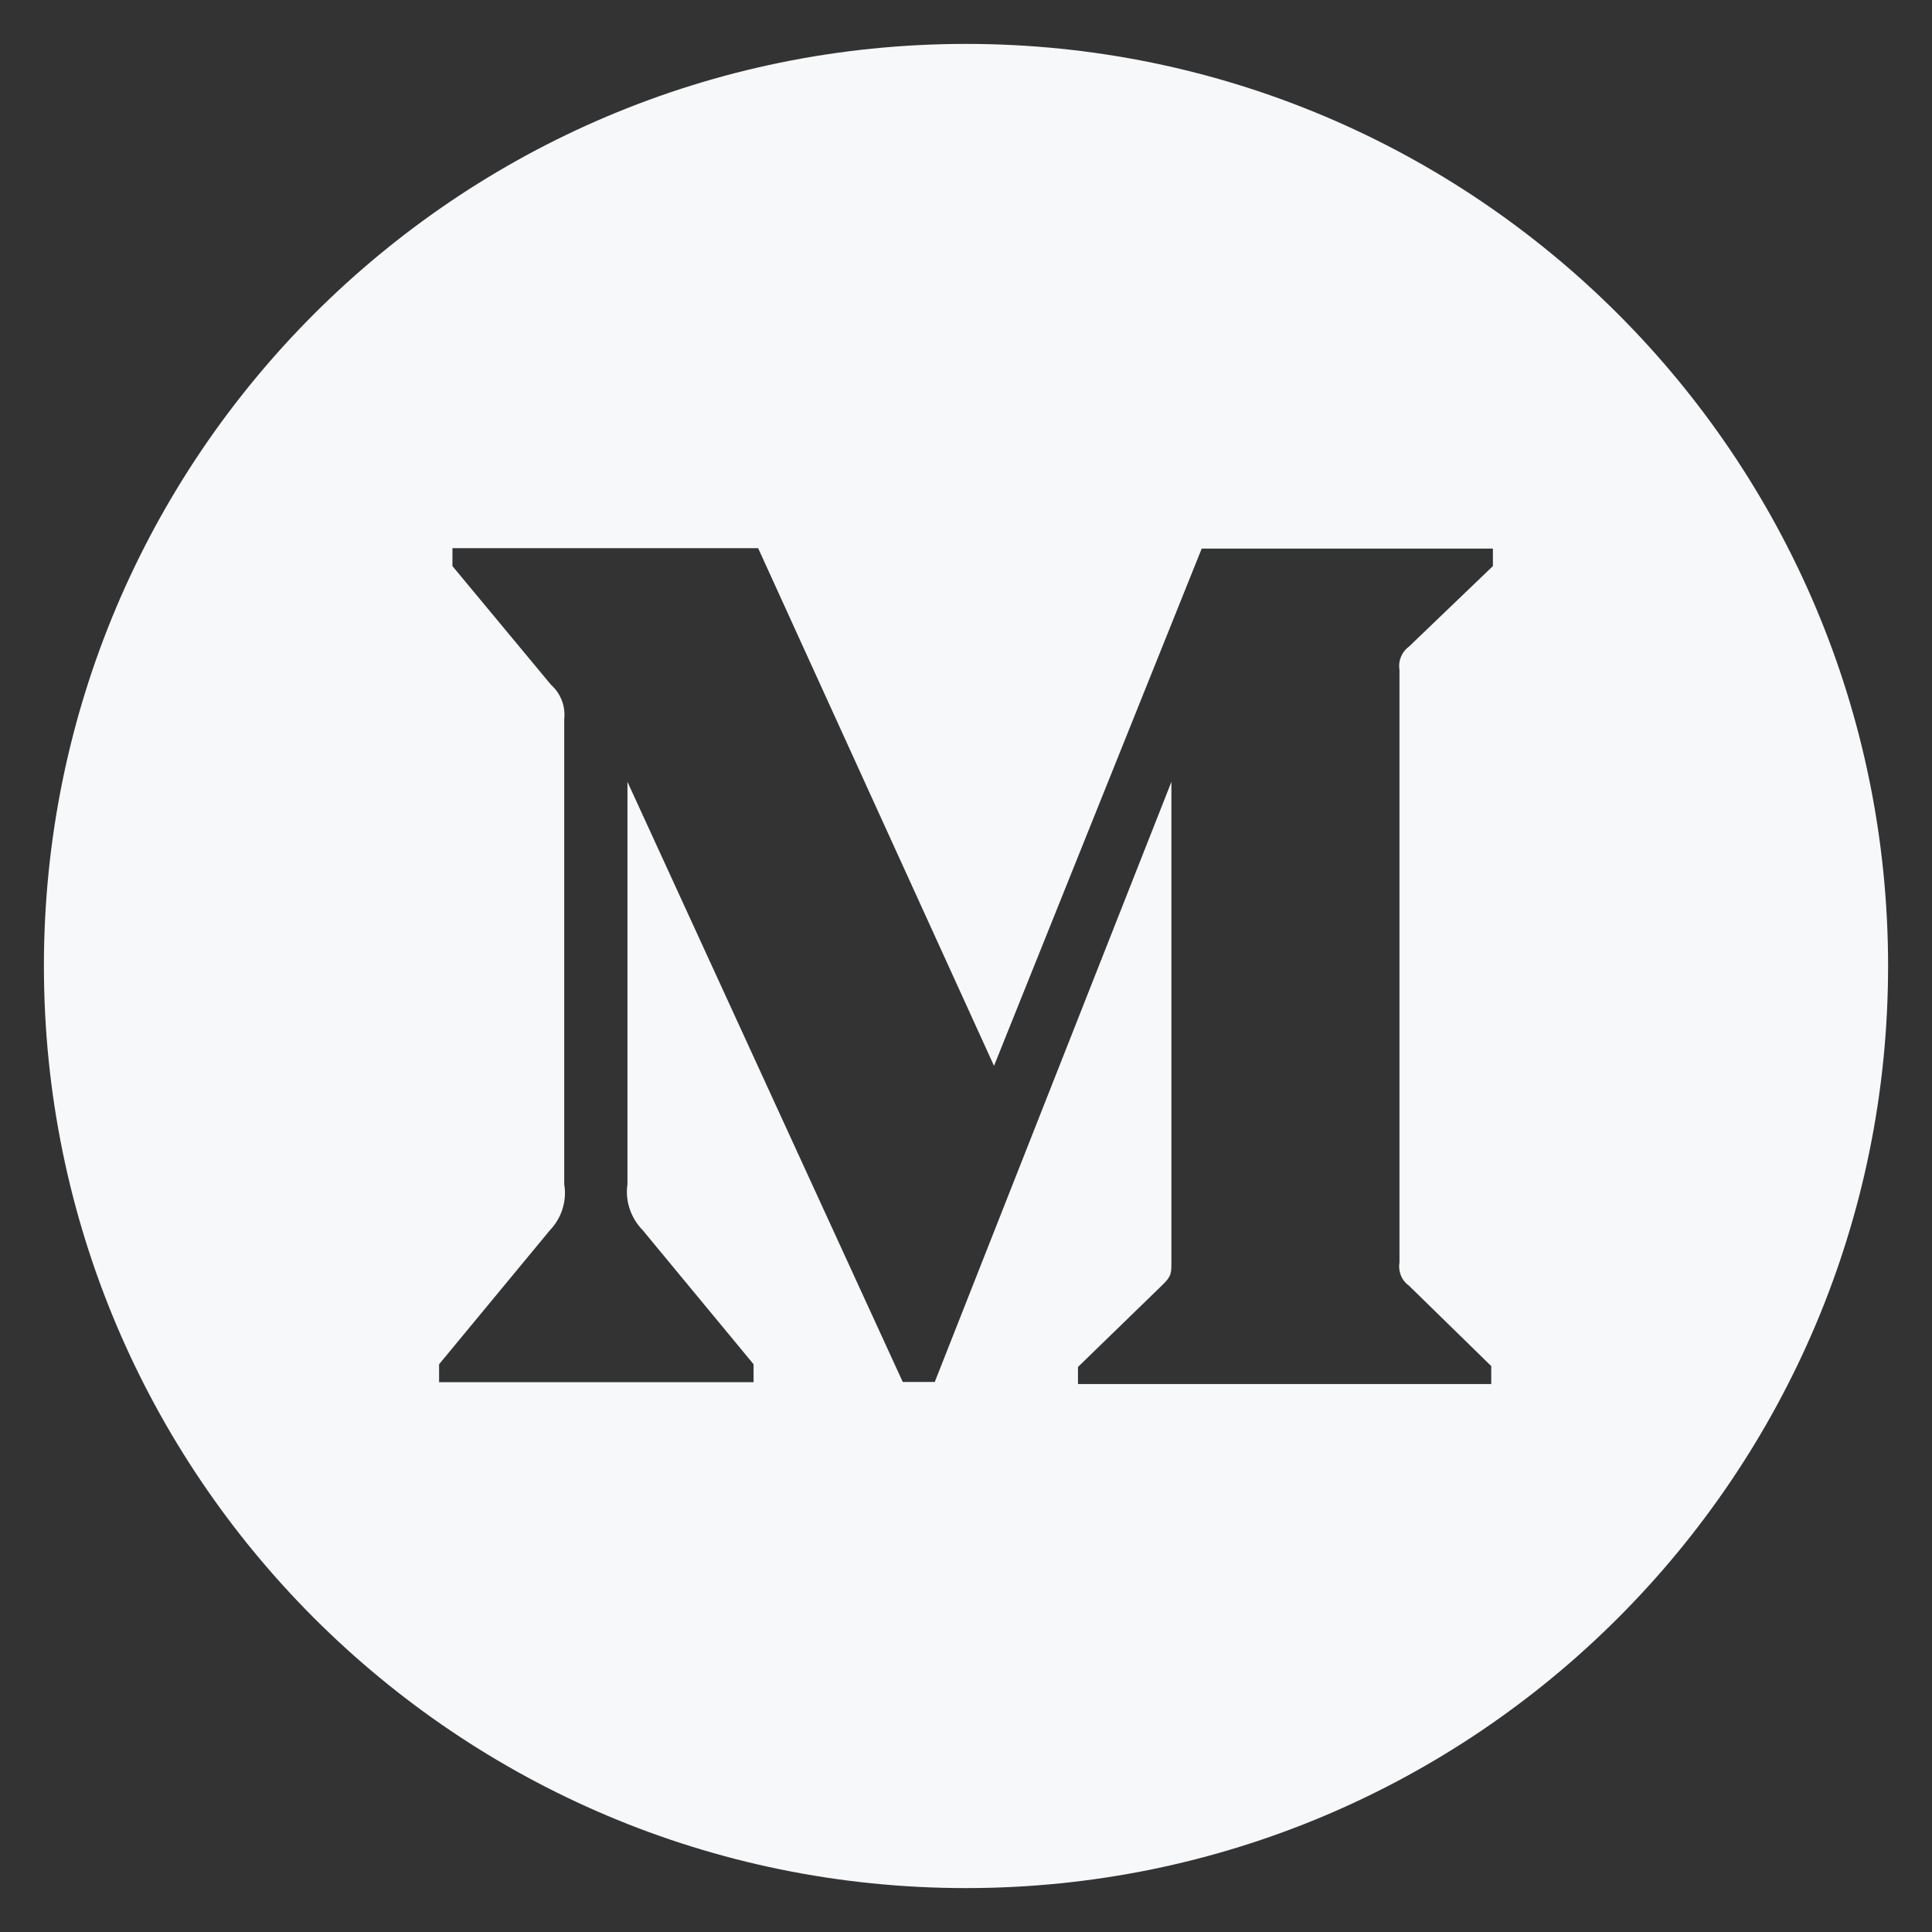 <svg width="22" height="22" viewBox="0 0 22 22" fill="none" xmlns="http://www.w3.org/2000/svg">
<rect x="0" y="0" width="22" height="22" fill="#333333" stroke="none"/>
<path d="M11 0.5C5.202 0.5 0.5 5.202 0.5 11C0.5 16.799 5.202 21.5 11 21.5C16.798 21.5 21.5 16.799 21.5 11C21.5 5.202 16.798 0.5 11 0.5ZM17 6.446L16.044 7.363C15.959 7.426 15.919 7.529 15.936 7.63V14.373C15.919 14.476 15.959 14.579 16.044 14.64L16.981 15.556V15.76H12.275V15.566L13.243 14.626C13.339 14.53 13.339 14.502 13.339 14.359V8.903L10.644 15.737H10.28L7.145 8.903V13.485C7.116 13.677 7.184 13.871 7.32 14.01L8.581 15.535V15.739H5V15.535L6.261 14.01C6.327 13.941 6.377 13.858 6.405 13.767C6.434 13.675 6.441 13.579 6.425 13.485V8.188C6.441 8.04 6.385 7.897 6.273 7.796L5.152 6.446V6.242H8.633L11.319 12.137L13.684 6.247H17V6.446Z" fill="#F7F8F9"/>
</svg>
